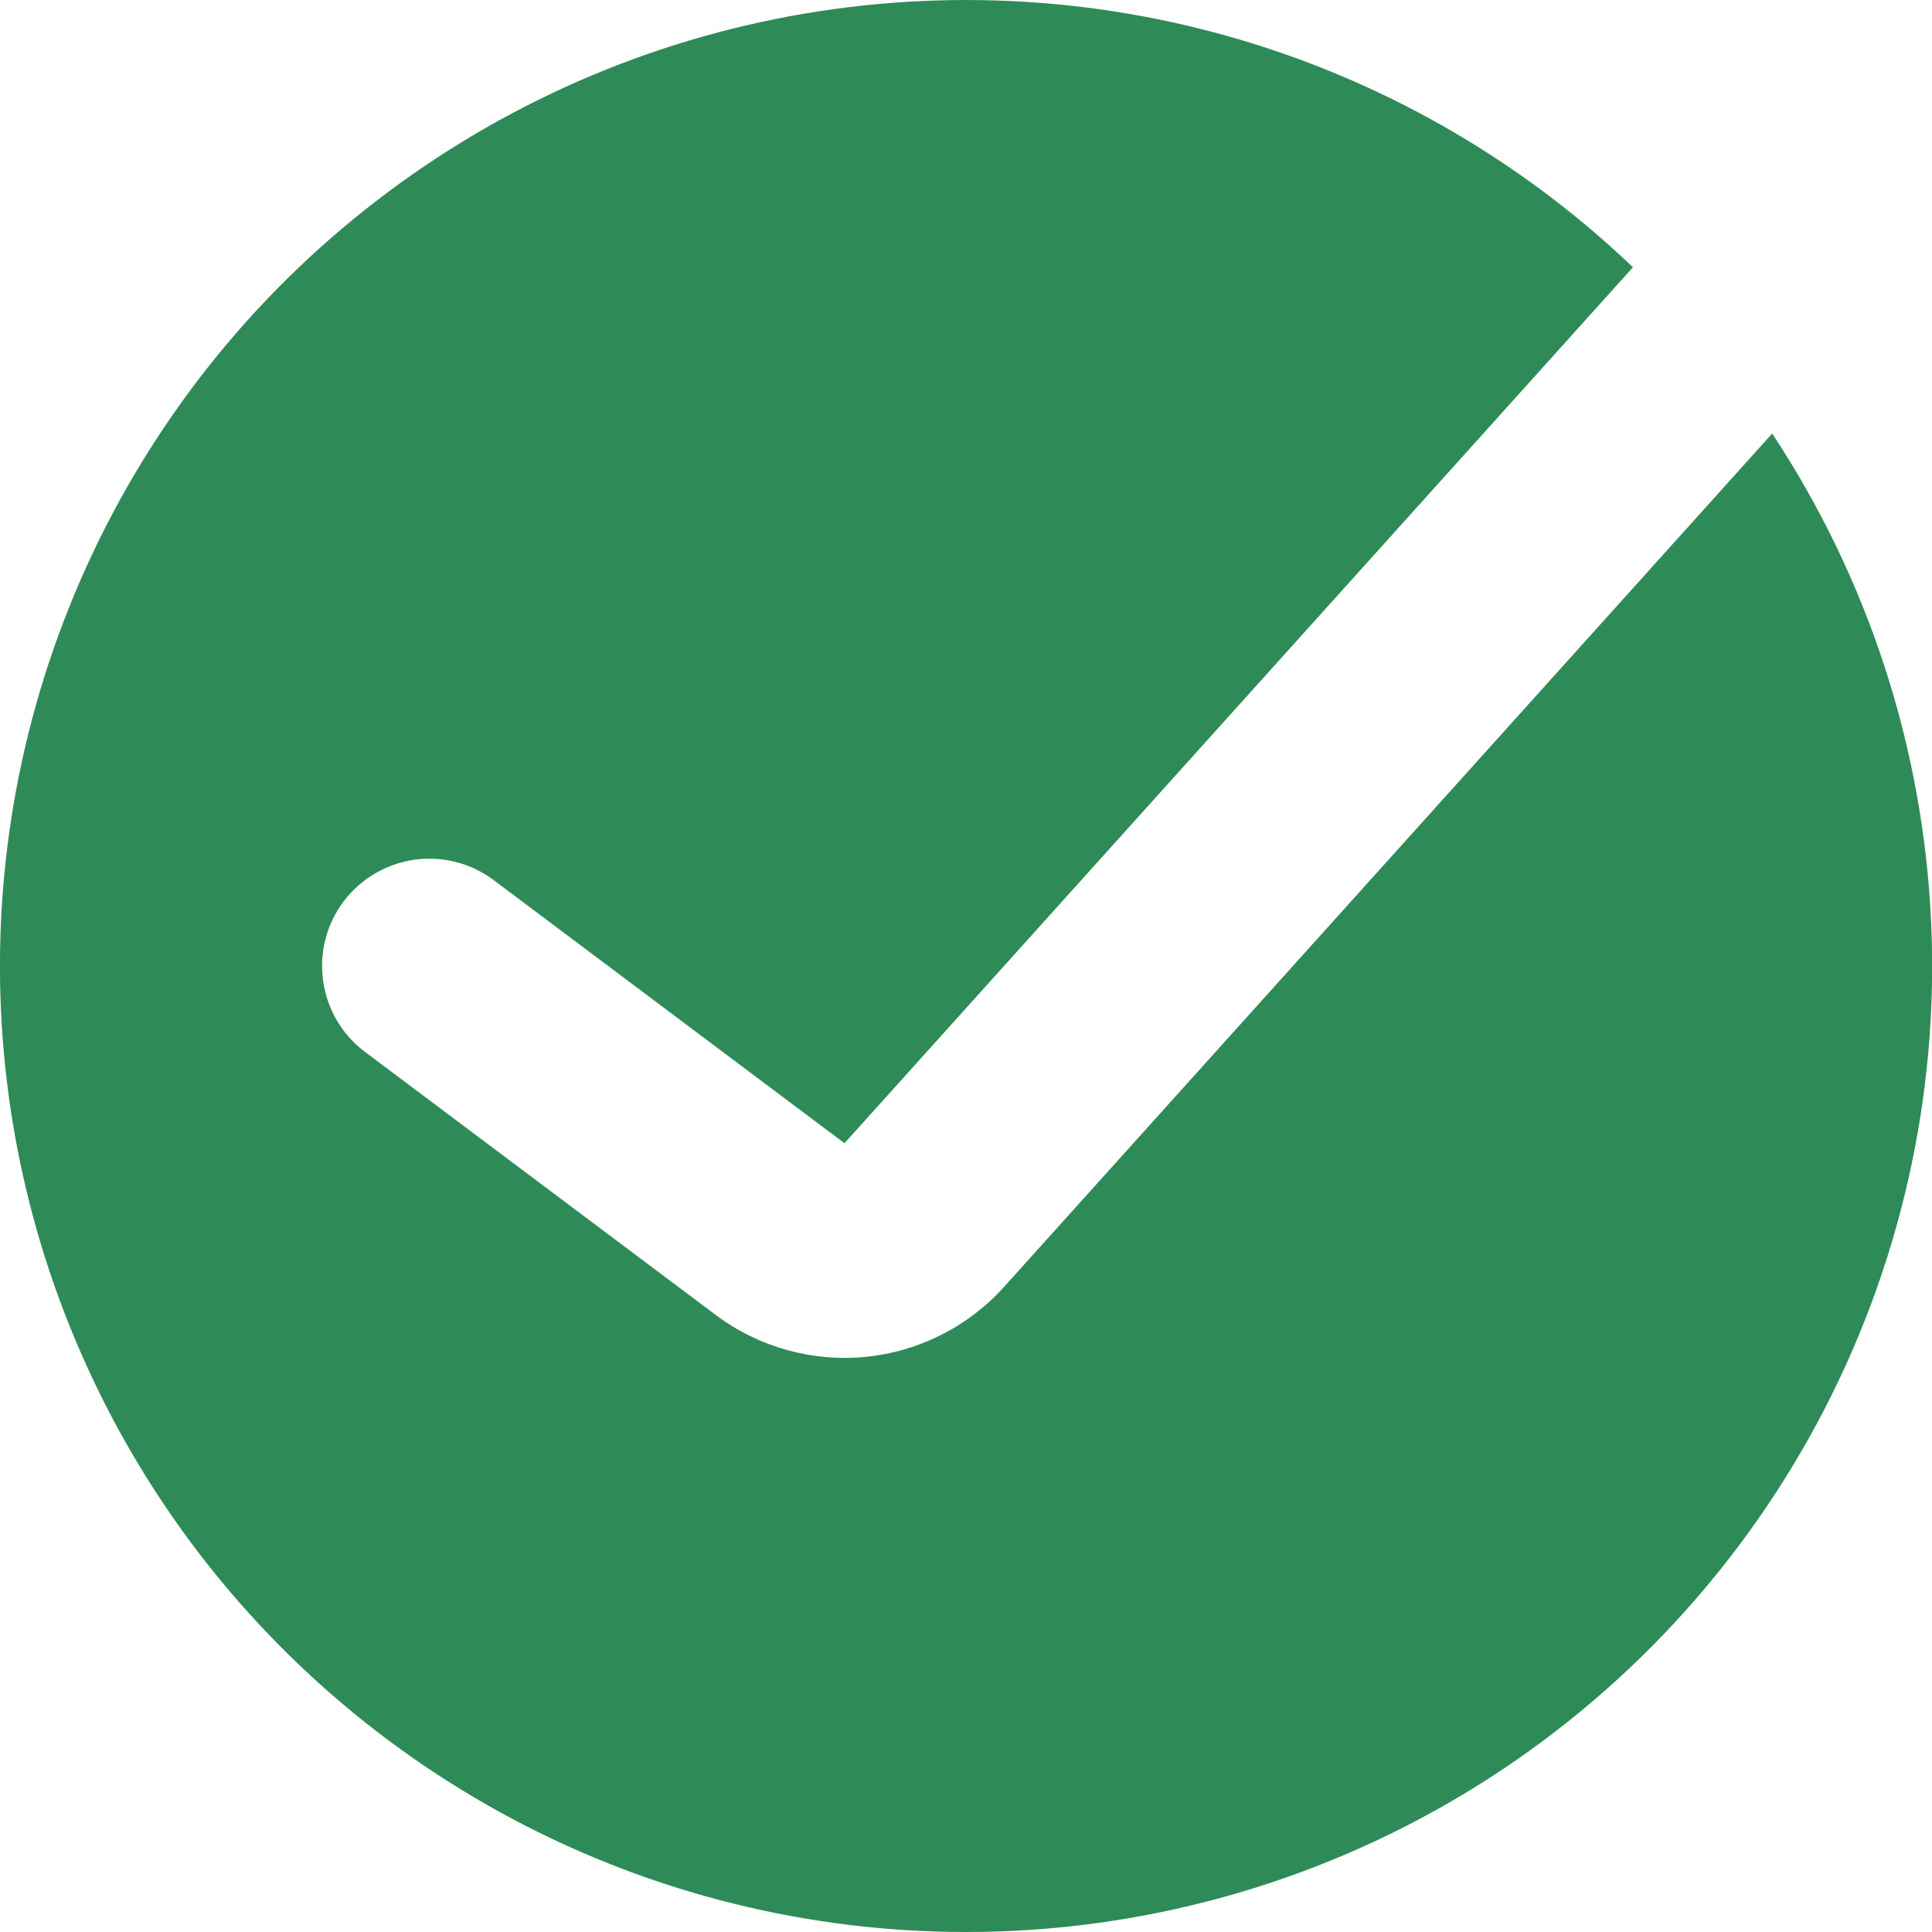 <svg width="18" height="18" viewBox="0 0 18 18" fill="none" xmlns="http://www.w3.org/2000/svg">
<path fill-rule="evenodd" clip-rule="evenodd" d="M9 18C10.626 18 12.222 17.56 13.618 16.726C15.013 15.892 16.157 14.695 16.927 13.264C17.698 11.832 18.066 10.218 17.992 8.594C17.919 6.97 17.407 5.396 16.511 4.039L9.355 11.989C9.021 12.36 8.56 12.593 8.063 12.642C7.566 12.69 7.068 12.551 6.668 12.251L3.4 9.8C3.188 9.641 3.048 9.404 3.011 9.141C2.973 8.879 3.041 8.612 3.2 8.4C3.36 8.188 3.597 8.048 3.859 8.01C4.122 7.973 4.388 8.041 4.6 8.2L7.868 10.651L15.214 2.49C14.15 1.474 12.853 0.735 11.437 0.336C10.021 -0.062 8.528 -0.107 7.091 0.205C5.653 0.517 4.314 1.177 3.19 2.127C2.066 3.076 1.193 4.287 0.646 5.653C0.098 7.019 -0.106 8.498 0.051 9.96C0.208 11.423 0.722 12.825 1.546 14.044C2.371 15.262 3.481 16.26 4.781 16.95C6.08 17.64 7.529 18 9 18Z" fill="#2E8B57"/>
</svg>
